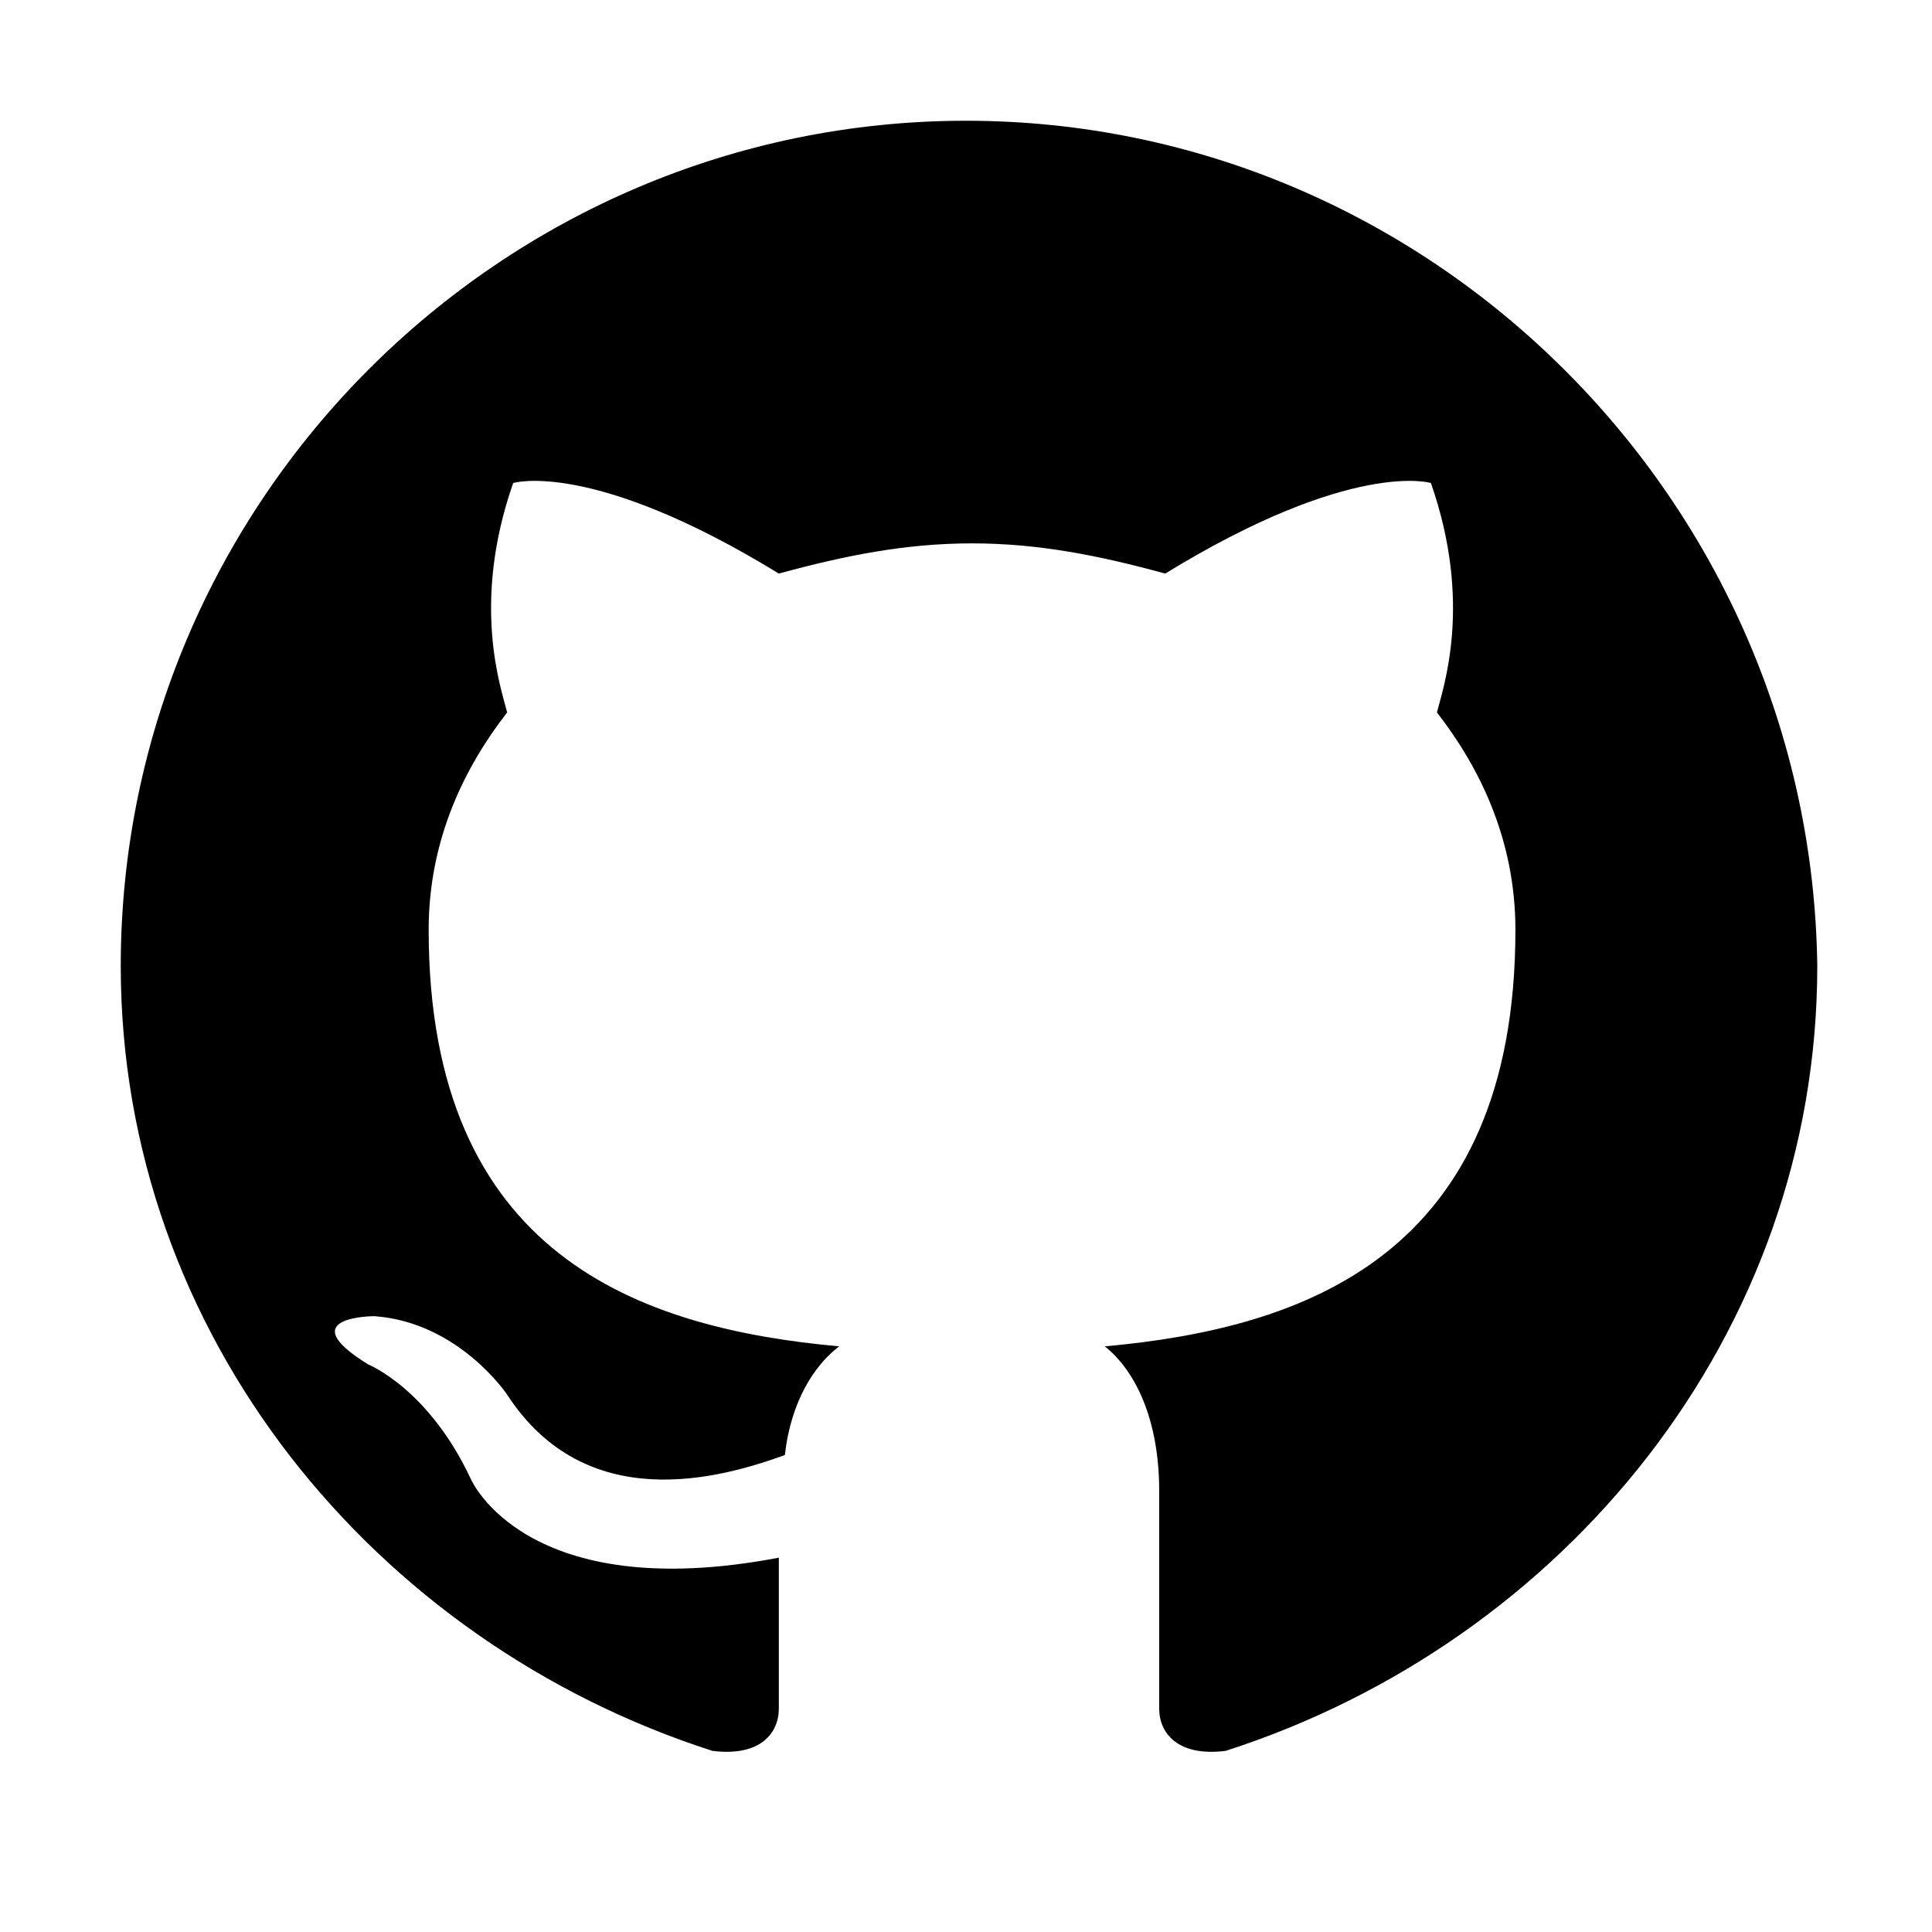 <svg width="32" height="32" viewBox="0 0 32 32" fill="none" xmlns="http://www.w3.org/2000/svg">
  <!-- GitHub Logo -->
  <path d="M16 2C8.3 2 2 8.3 2 16C2 22.1 6.2 27.2 11.8 29C12.6 29.1 12.9 28.7 12.9 28.3C12.9 28 12.9 26.9 12.9 25.8C8.7 26.6 7.8 24.5 7.8 24.5C7.1 23 6.1 22.6 6.1 22.6C4.8 21.8 6.2 21.8 6.2 21.8C7.6 21.9 8.4 23.1 8.4 23.1C9.7 25.1 11.9 24.5 13 24.1C13.1 23.2 13.5 22.6 13.9 22.3C10.6 22 7.1 20.8 7.1 15.4C7.1 13.9 7.7 12.7 8.4 11.8C8.3 11.4 7.8 10 8.5 8C8.5 8 9.8 7.6 12.9 9.5C14 9.2 15 9 16.1 9C17.2 9 18.2 9.2 19.3 9.5C22.4 7.6 23.7 8 23.7 8C24.4 10 23.9 11.4 23.8 11.8C24.5 12.7 25.1 13.9 25.1 15.4C25.1 20.8 21.6 22 18.3 22.3C18.8 22.7 19.2 23.5 19.2 24.7C19.2 26.5 19.2 27.9 19.2 28.3C19.2 28.7 19.5 29.1 20.3 29C25.9 27.2 30.1 22.1 30.1 16C30 8.3 23.7 2 16 2Z" fill="#000000"/>
</svg>